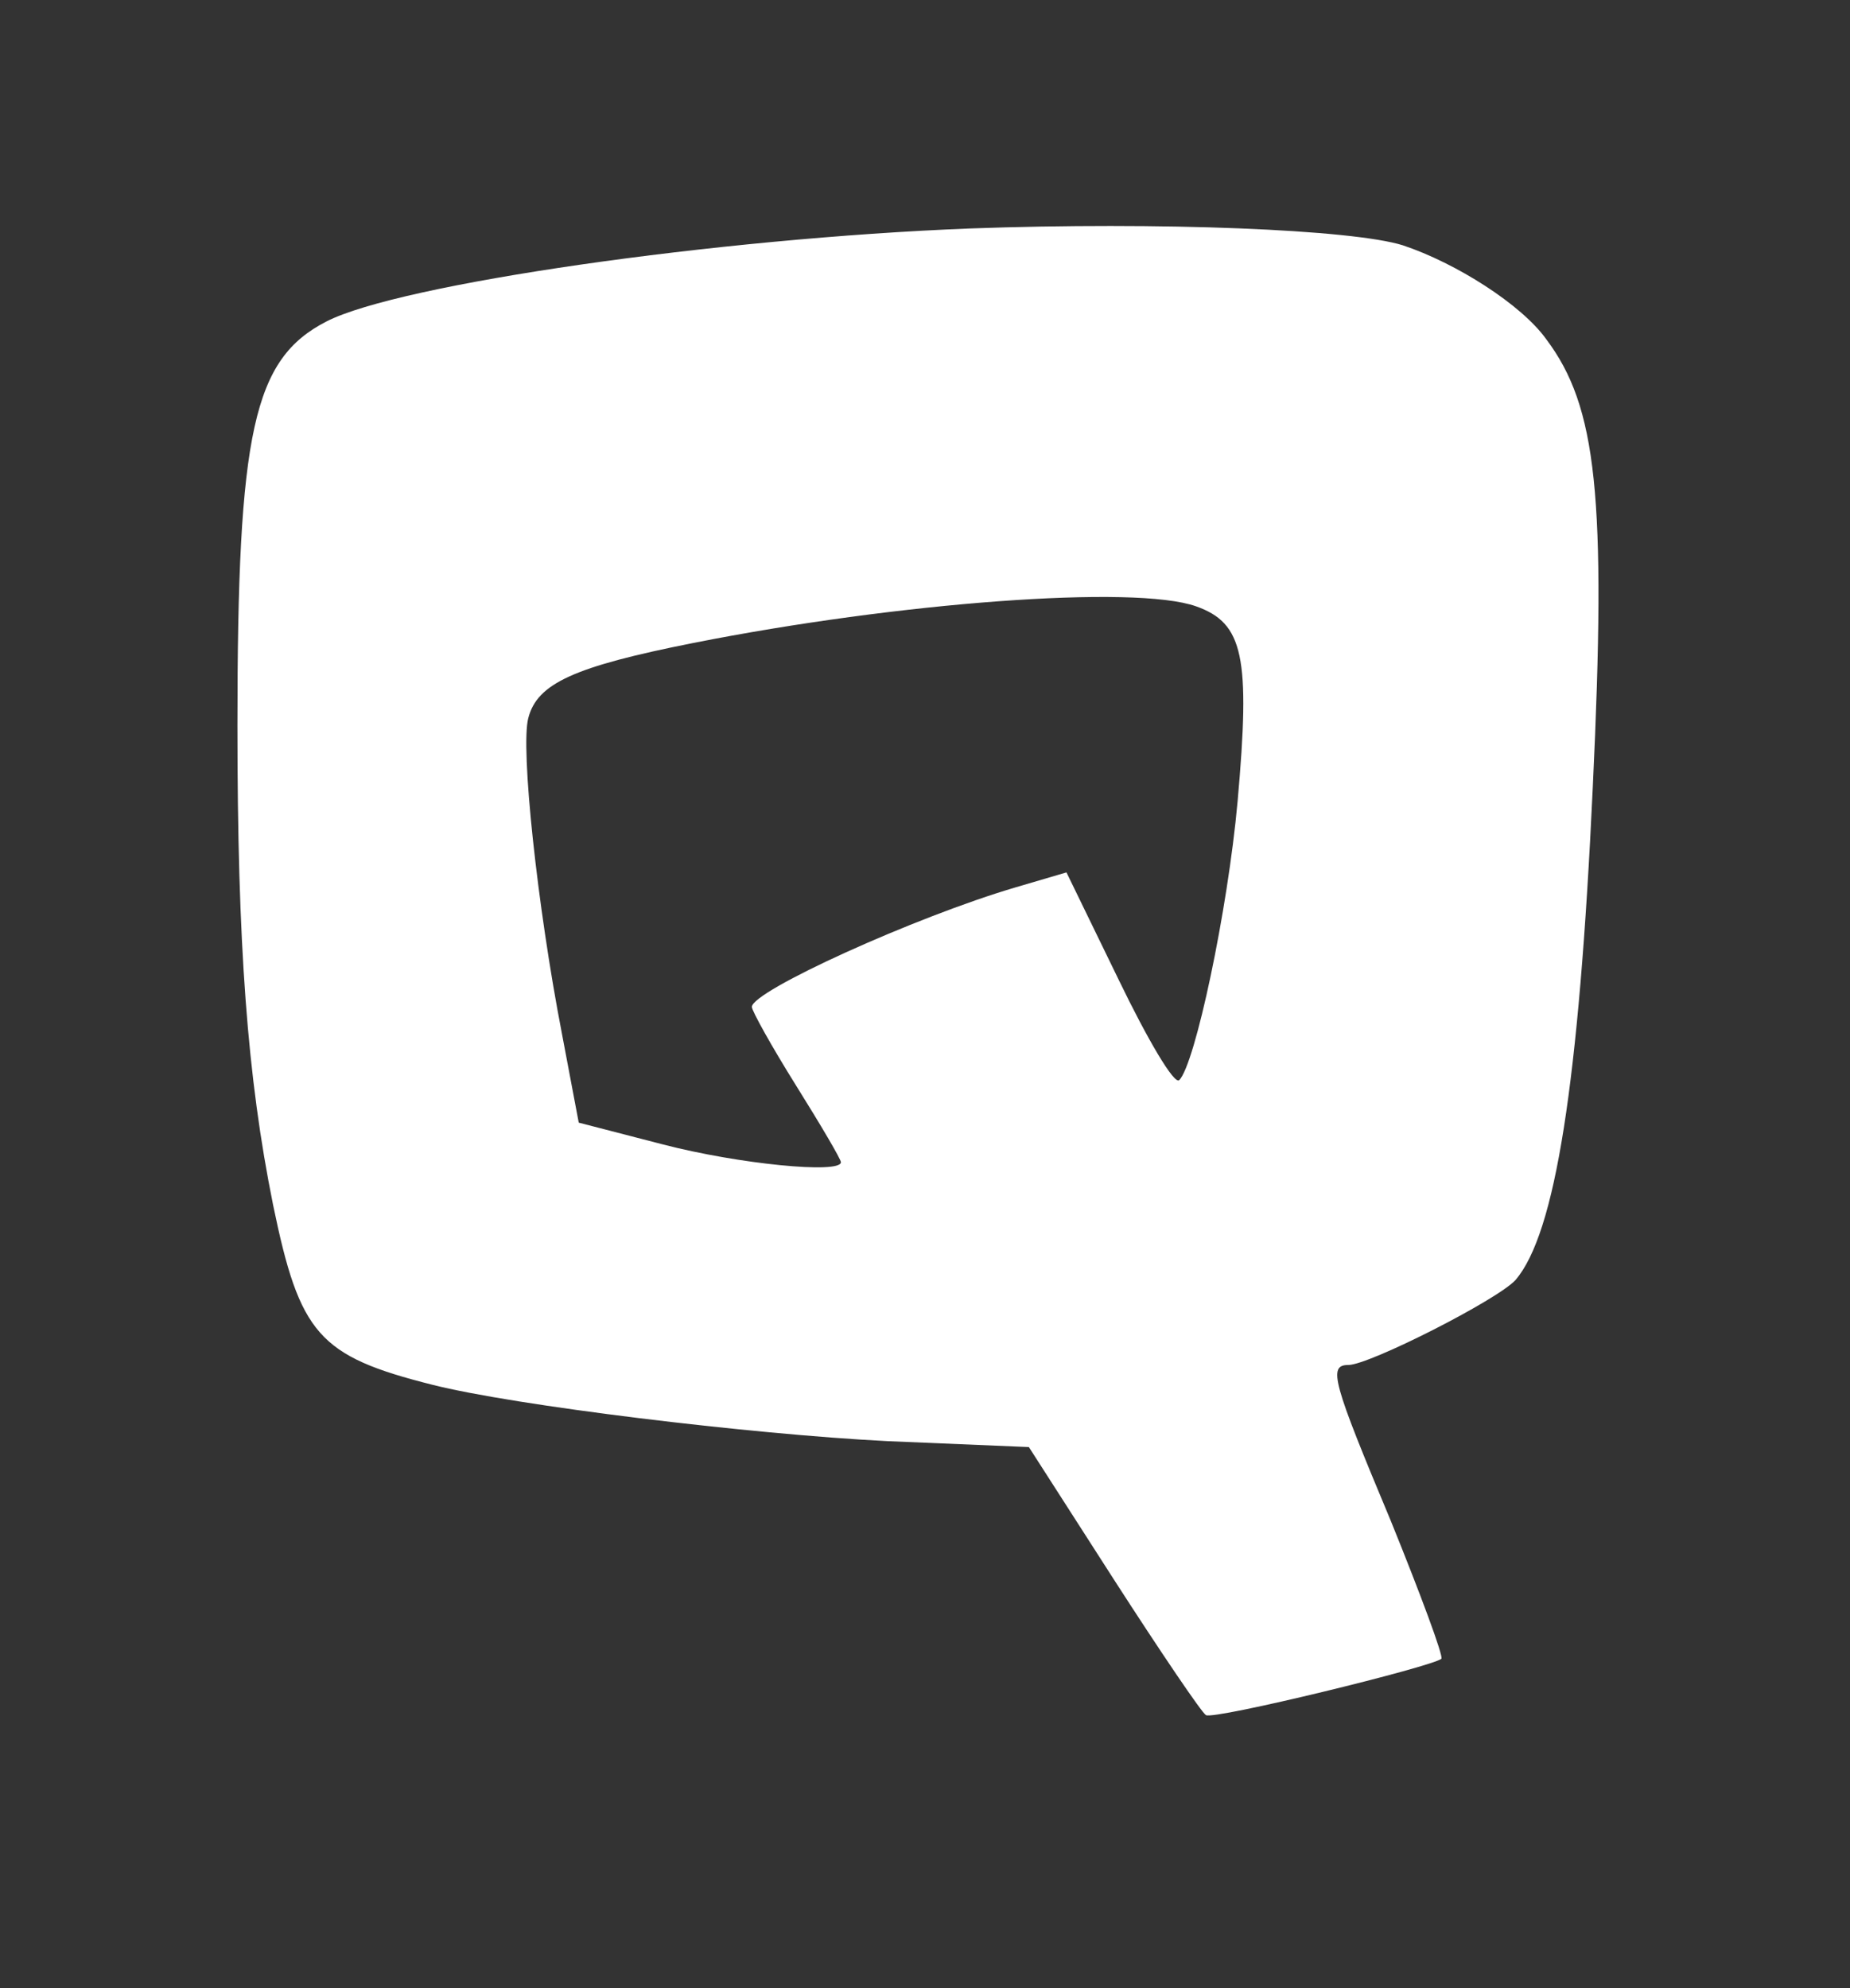 <?xml version="1.0" standalone="no"?>
<!DOCTYPE svg PUBLIC "-//W3C//DTD SVG 20010904//EN"
 "http://www.w3.org/TR/2001/REC-SVG-20010904/DTD/svg10.dtd">
<svg version="1.0" xmlns="http://www.w3.org/2000/svg"
 width="187pt" height="201pt" viewBox="0 0 187 201"
 preserveAspectRatio="xMidYMid meet">

<rect x="0" y="0" width="187" height="201" fill="#333333" stroke="none"/>

<g transform="translate(0,201) scale(0.1,-0.1)"
fill="#fff" stroke="none">
<path d="M980 1779 c-255 -10 -576 -56 -650 -94 -74 -38 -90 -111 -90 -408 0
-223 10 -356 36 -485 27 -131 46 -153 161 -182 83 -21 321 -50 460 -57 l143
-6 86 -134 c47 -73 89 -135 93 -137 8 -5 229 49 238 57 2 3 -21 65 -51 139
-59 141 -64 158 -43 158 21 0 151 66 169 86 40 47 64 197 78 498 14 295 4 385
-47 453 -25 35 -91 77 -145 95 -51 16 -245 24 -438 17z m229 -382 c48 -17 55
-51 42 -197 -10 -111 -43 -266 -59 -282 -5 -5 -32 41 -61 101 l-53 109 -51
-15 c-102 -30 -267 -105 -267 -121 0 -4 20 -40 45 -80 25 -40 45 -74 45 -77 0
-12 -103 -2 -180 18 l-85 22 -17 90 c-25 129 -42 289 -34 319 9 35 46 52 167
76 207 41 446 59 508 37z"/>
</g>
</svg>
